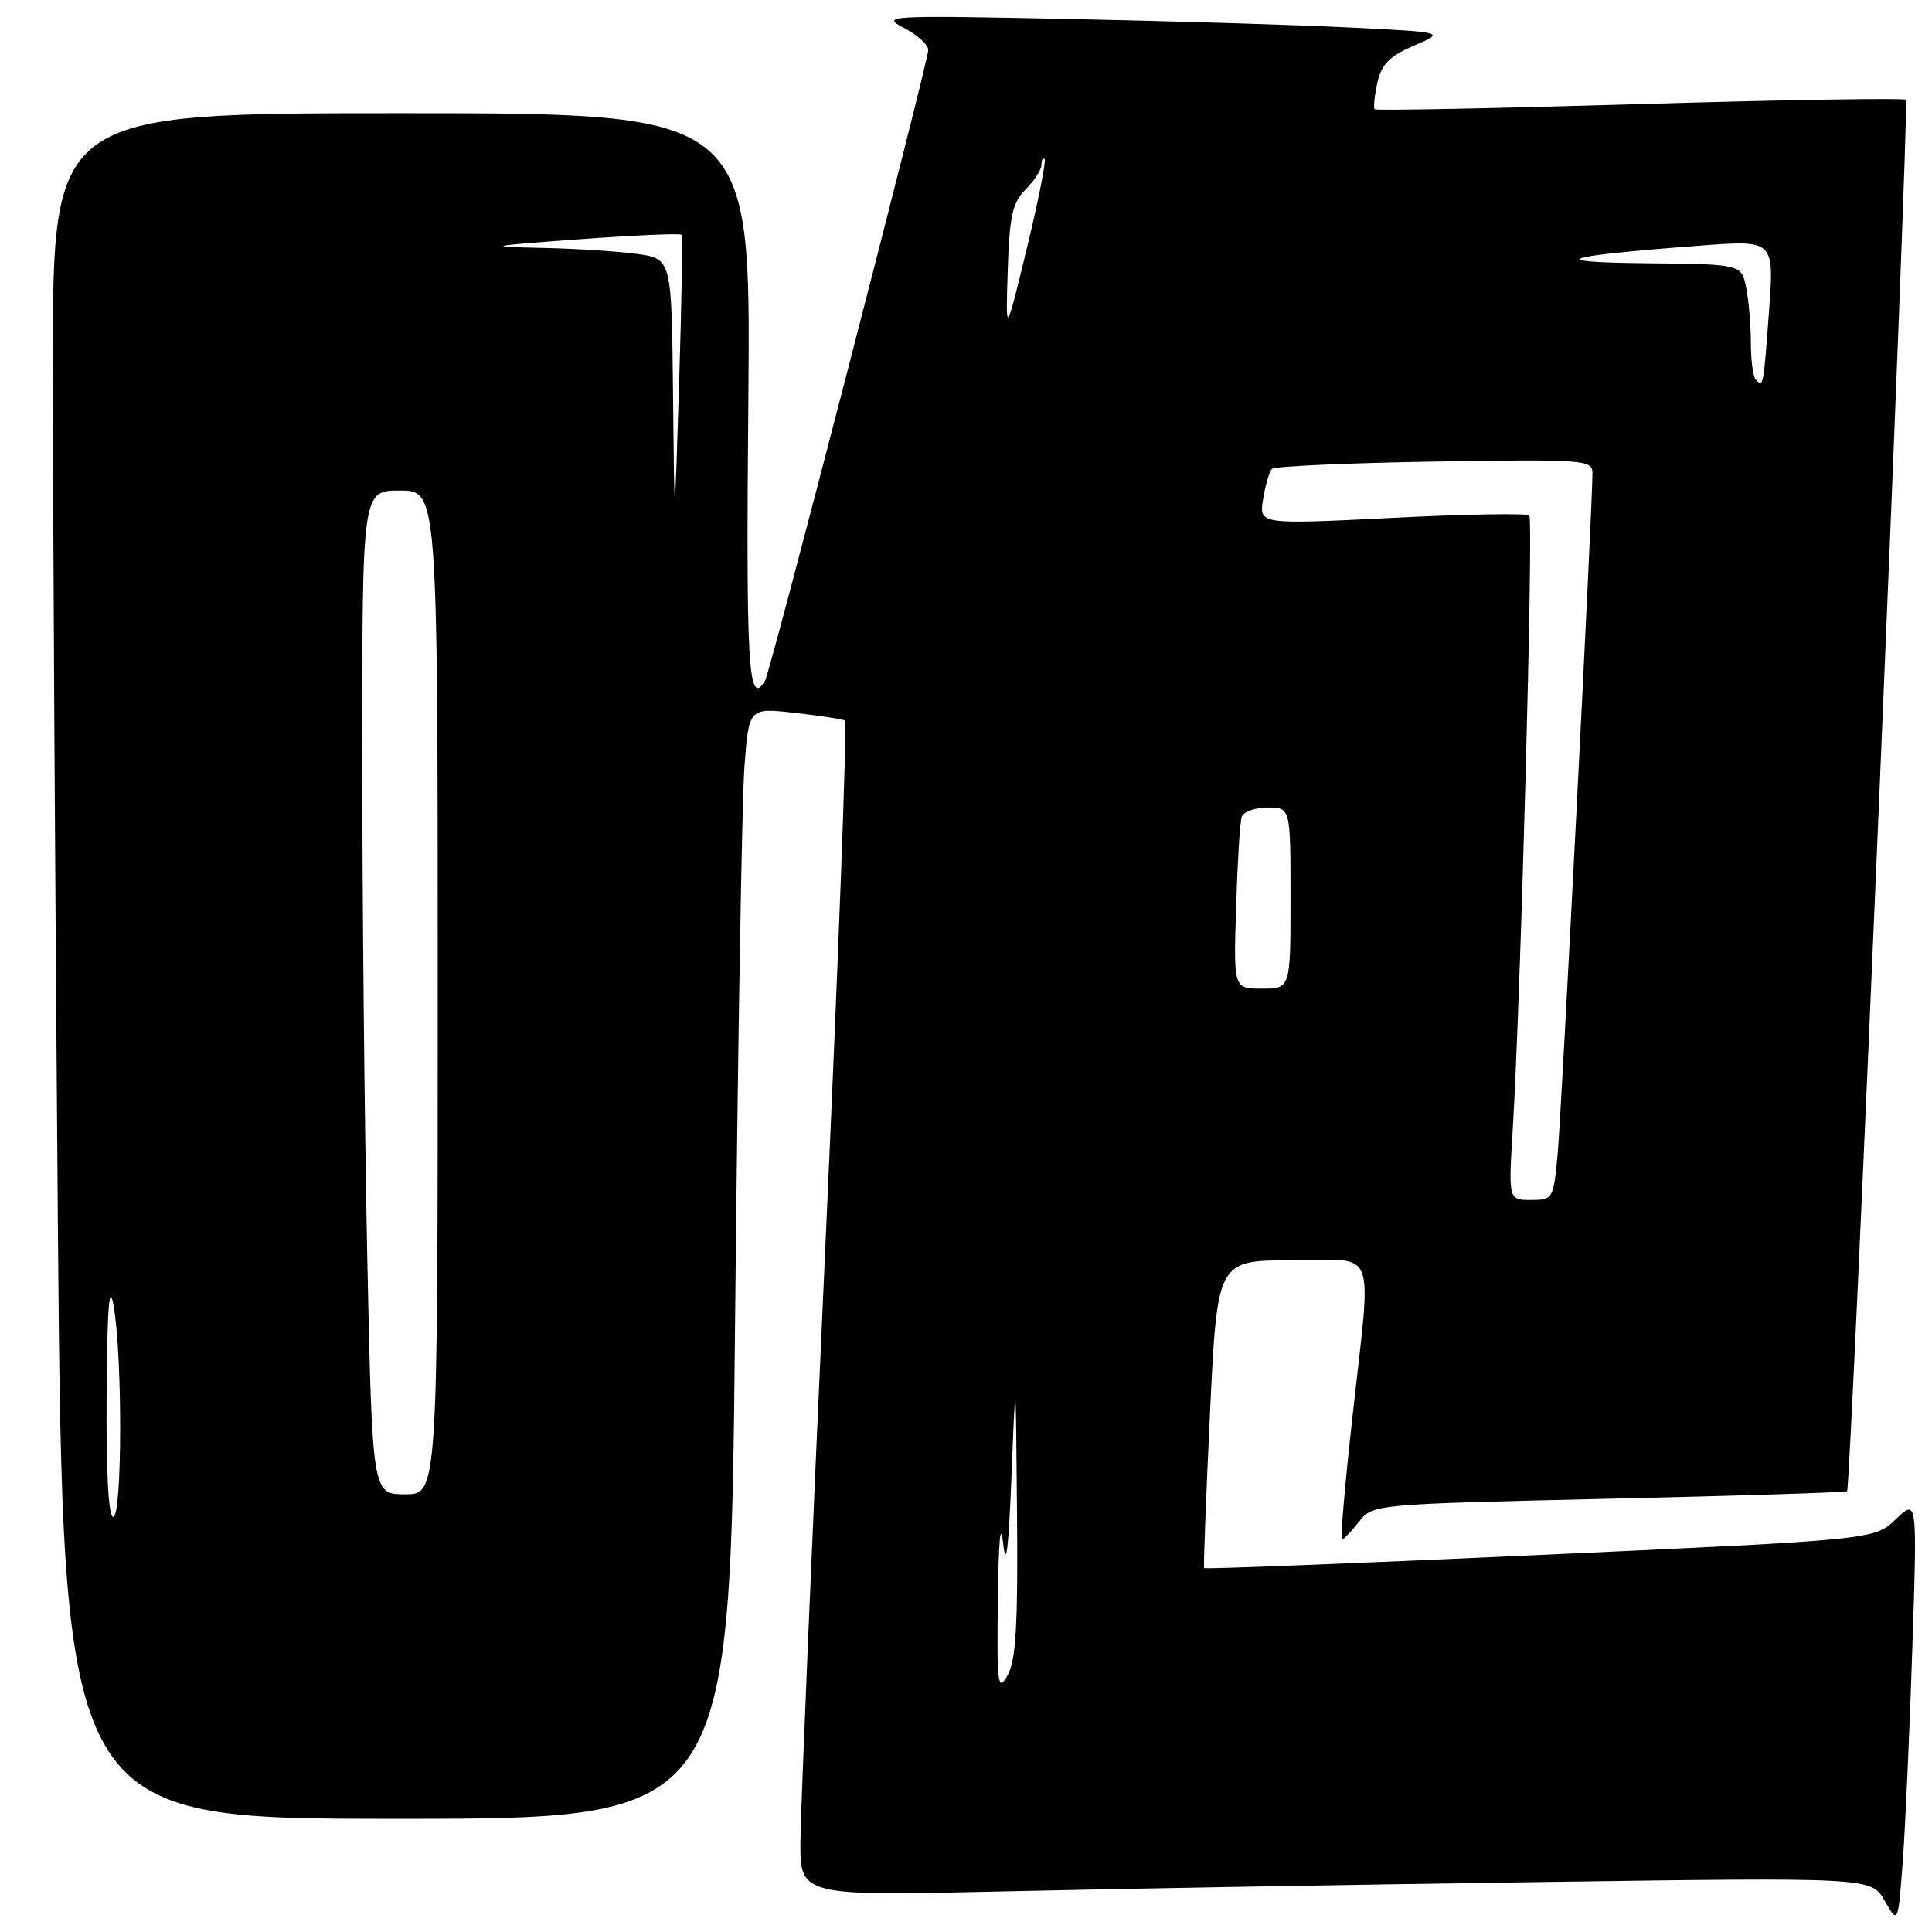 <?xml version="1.0" encoding="UTF-8" standalone="no"?>
<!DOCTYPE svg PUBLIC "-//W3C//DTD SVG 1.1//EN" "http://www.w3.org/Graphics/SVG/1.1/DTD/svg11.dtd" >
<svg xmlns="http://www.w3.org/2000/svg" xmlns:xlink="http://www.w3.org/1999/xlink" version="1.1" viewBox="0 0 256 256">
 <g >
 <path fill="currentColor"
d=" M 253.39 218.54 C 254.05 198.58 254.05 198.58 251.21 201.30 C 248.37 204.02 248.37 204.02 204.05 206.04 C 179.67 207.15 159.65 207.94 159.55 207.78 C 159.45 207.63 159.80 198.39 160.33 187.25 C 161.29 167.00 161.29 167.00 171.14 167.00 C 182.73 167.00 181.77 164.44 179.15 188.25 C 178.19 196.91 177.59 204.00 177.81 204.00 C 178.03 204.00 179.04 202.94 180.06 201.65 C 181.90 199.31 181.95 199.31 213.18 198.59 C 230.38 198.20 244.59 197.75 244.75 197.59 C 245.26 197.07 253.03 13.69 252.55 13.22 C 252.30 12.97 236.44 13.23 217.30 13.79 C 198.16 14.36 182.34 14.67 182.15 14.48 C 181.97 14.30 182.12 12.72 182.50 10.99 C 183.05 8.52 184.09 7.45 187.35 6.05 C 191.50 4.27 191.50 4.27 179.00 3.65 C 172.12 3.30 155.25 2.79 141.50 2.51 C 117.62 2.02 116.65 2.07 119.75 3.68 C 121.54 4.61 123.00 5.93 123.00 6.62 C 123.00 8.17 102.06 89.10 101.37 90.21 C 99.15 93.80 98.84 88.52 99.16 53.00 C 99.50 15.00 99.50 15.00 53.25 15.00 C 7.00 15.00 7.00 15.00 7.00 48.33 C 7.00 66.67 7.30 117.52 7.66 161.33 C 8.33 241.00 8.33 241.00 52.54 241.00 C 96.76 241.00 96.76 241.00 97.40 175.25 C 97.76 139.09 98.31 105.96 98.64 101.63 C 99.23 93.77 99.23 93.77 105.33 94.46 C 108.69 94.84 111.67 95.30 111.97 95.48 C 112.27 95.67 111.08 127.47 109.32 166.16 C 107.56 204.85 106.10 239.82 106.06 243.87 C 106.00 251.24 106.00 251.24 132.75 250.63 C 147.46 250.29 179.40 249.73 203.73 249.39 C 247.95 248.76 247.95 248.76 249.73 251.86 C 251.50 254.97 251.50 254.97 252.12 246.73 C 252.46 242.20 253.03 229.52 253.39 218.54 Z  M 132.22 212.00 C 132.31 204.20 132.57 201.38 132.92 204.50 C 133.31 207.99 133.65 205.26 134.03 195.50 C 134.59 181.50 134.59 181.50 134.76 200.50 C 134.89 215.38 134.62 220.04 133.50 222.00 C 132.21 224.26 132.08 223.29 132.22 212.00 Z  M 14.13 184.75 C 14.21 173.20 14.48 169.80 15.05 173.00 C 16.24 179.66 16.20 201.00 15.00 201.00 C 14.37 201.00 14.05 195.00 14.13 184.75 Z  M 48.66 166.34 C 48.30 148.92 48.00 119.00 48.00 99.84 C 48.00 65.00 48.00 65.00 53.00 65.00 C 58.00 65.00 58.00 65.00 58.00 131.50 C 58.00 198.00 58.00 198.00 53.66 198.00 C 49.32 198.00 49.32 198.00 48.66 166.34 Z  M 200.44 149.75 C 201.50 132.45 203.21 68.88 202.64 68.30 C 202.32 67.99 194.14 68.13 184.44 68.62 C 166.82 69.50 166.82 69.50 167.37 66.13 C 167.67 64.27 168.20 62.47 168.54 62.13 C 168.88 61.78 178.58 61.35 190.08 61.16 C 209.84 60.84 211.00 60.93 211.01 62.66 C 211.03 66.78 206.93 146.96 206.41 152.75 C 205.85 158.89 205.79 159.00 202.86 159.00 C 199.88 159.00 199.88 159.00 200.44 149.75 Z  M 163.79 120.25 C 163.97 114.34 164.30 108.94 164.53 108.25 C 164.75 107.56 166.30 107.00 167.97 107.00 C 171.00 107.00 171.00 107.00 171.00 119.00 C 171.00 131.00 171.00 131.00 167.22 131.00 C 163.45 131.00 163.45 131.00 163.79 120.25 Z  M 89.18 52.39 C 89.00 34.27 89.00 34.27 84.36 33.64 C 81.81 33.29 76.07 32.93 71.61 32.84 C 64.19 32.69 64.62 32.59 76.78 31.70 C 84.08 31.17 90.18 30.90 90.33 31.11 C 90.47 31.33 90.31 40.27 89.98 51.00 C 89.37 70.50 89.37 70.50 89.18 52.39 Z  M 232.67 50.33 C 232.30 49.97 232.00 47.77 232.00 45.46 C 232.00 43.14 231.72 39.84 231.38 38.12 C 230.75 35.00 230.75 35.00 218.12 34.88 C 204.31 34.74 206.82 33.93 225.34 32.54 C 235.09 31.81 235.09 31.81 234.41 41.15 C 233.67 51.25 233.66 51.33 232.67 50.33 Z  M 133.53 35.85 C 133.76 28.62 134.15 26.85 135.90 25.10 C 137.06 23.94 138.00 22.47 138.00 21.83 C 138.00 21.19 138.19 20.85 138.41 21.08 C 138.64 21.31 137.57 26.68 136.04 33.00 C 133.25 44.50 133.25 44.50 133.53 35.85 Z "/>
</g>
</svg>